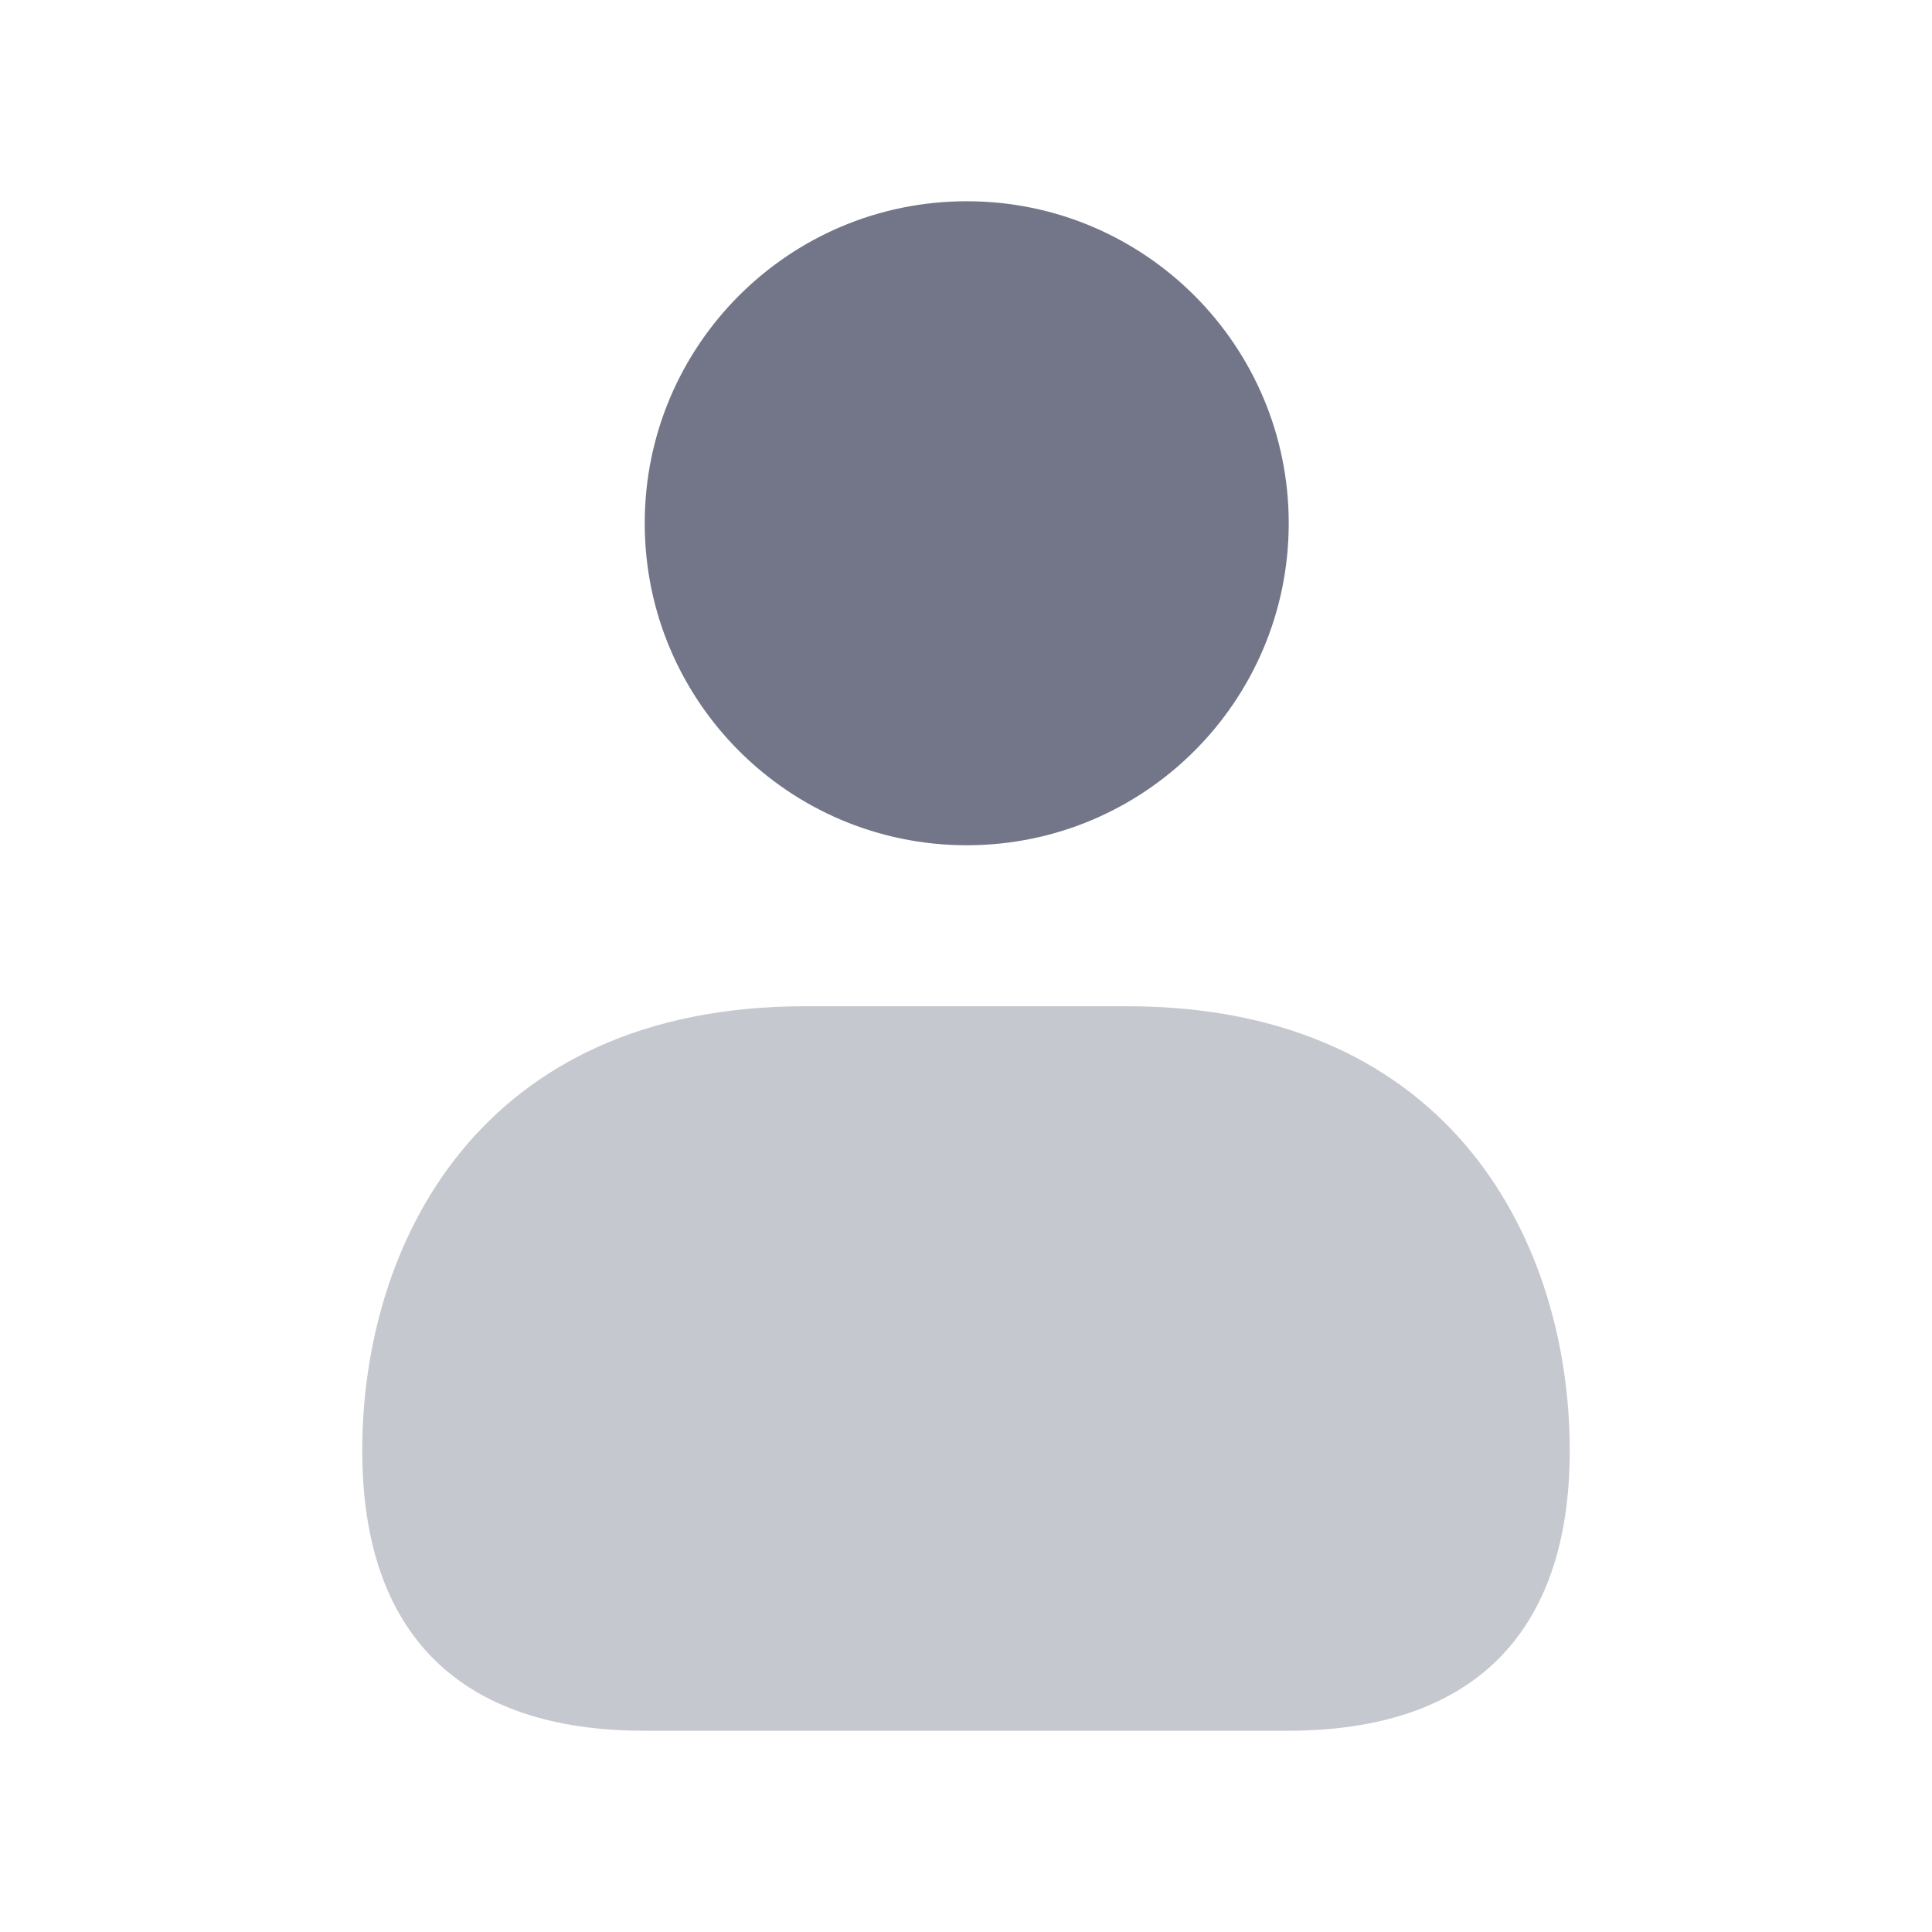 <svg width="24" height="24" viewBox="0 0 24 24" fill="none" xmlns="http://www.w3.org/2000/svg">
<path d="M12.009 10.5C14.218 10.5 16.009 8.709 16.009 6.5C16.009 4.291 14.218 2.5 12.009 2.5C9.8 2.5 8.009 4.291 8.009 6.5C8.009 8.709 9.8 10.5 12.009 10.5Z" fill="#727688"/>
<path opacity="0.4" d="M14 12.5H10C5.94 12.5 4.5 15.473 4.5 18.019C4.5 20.296 5.711 21.5 8.003 21.5H15.997C18.289 21.5 19.5 20.296 19.5 18.019C19.5 15.473 18.06 12.5 14 12.5Z" fill="#727688"/>
</svg>
